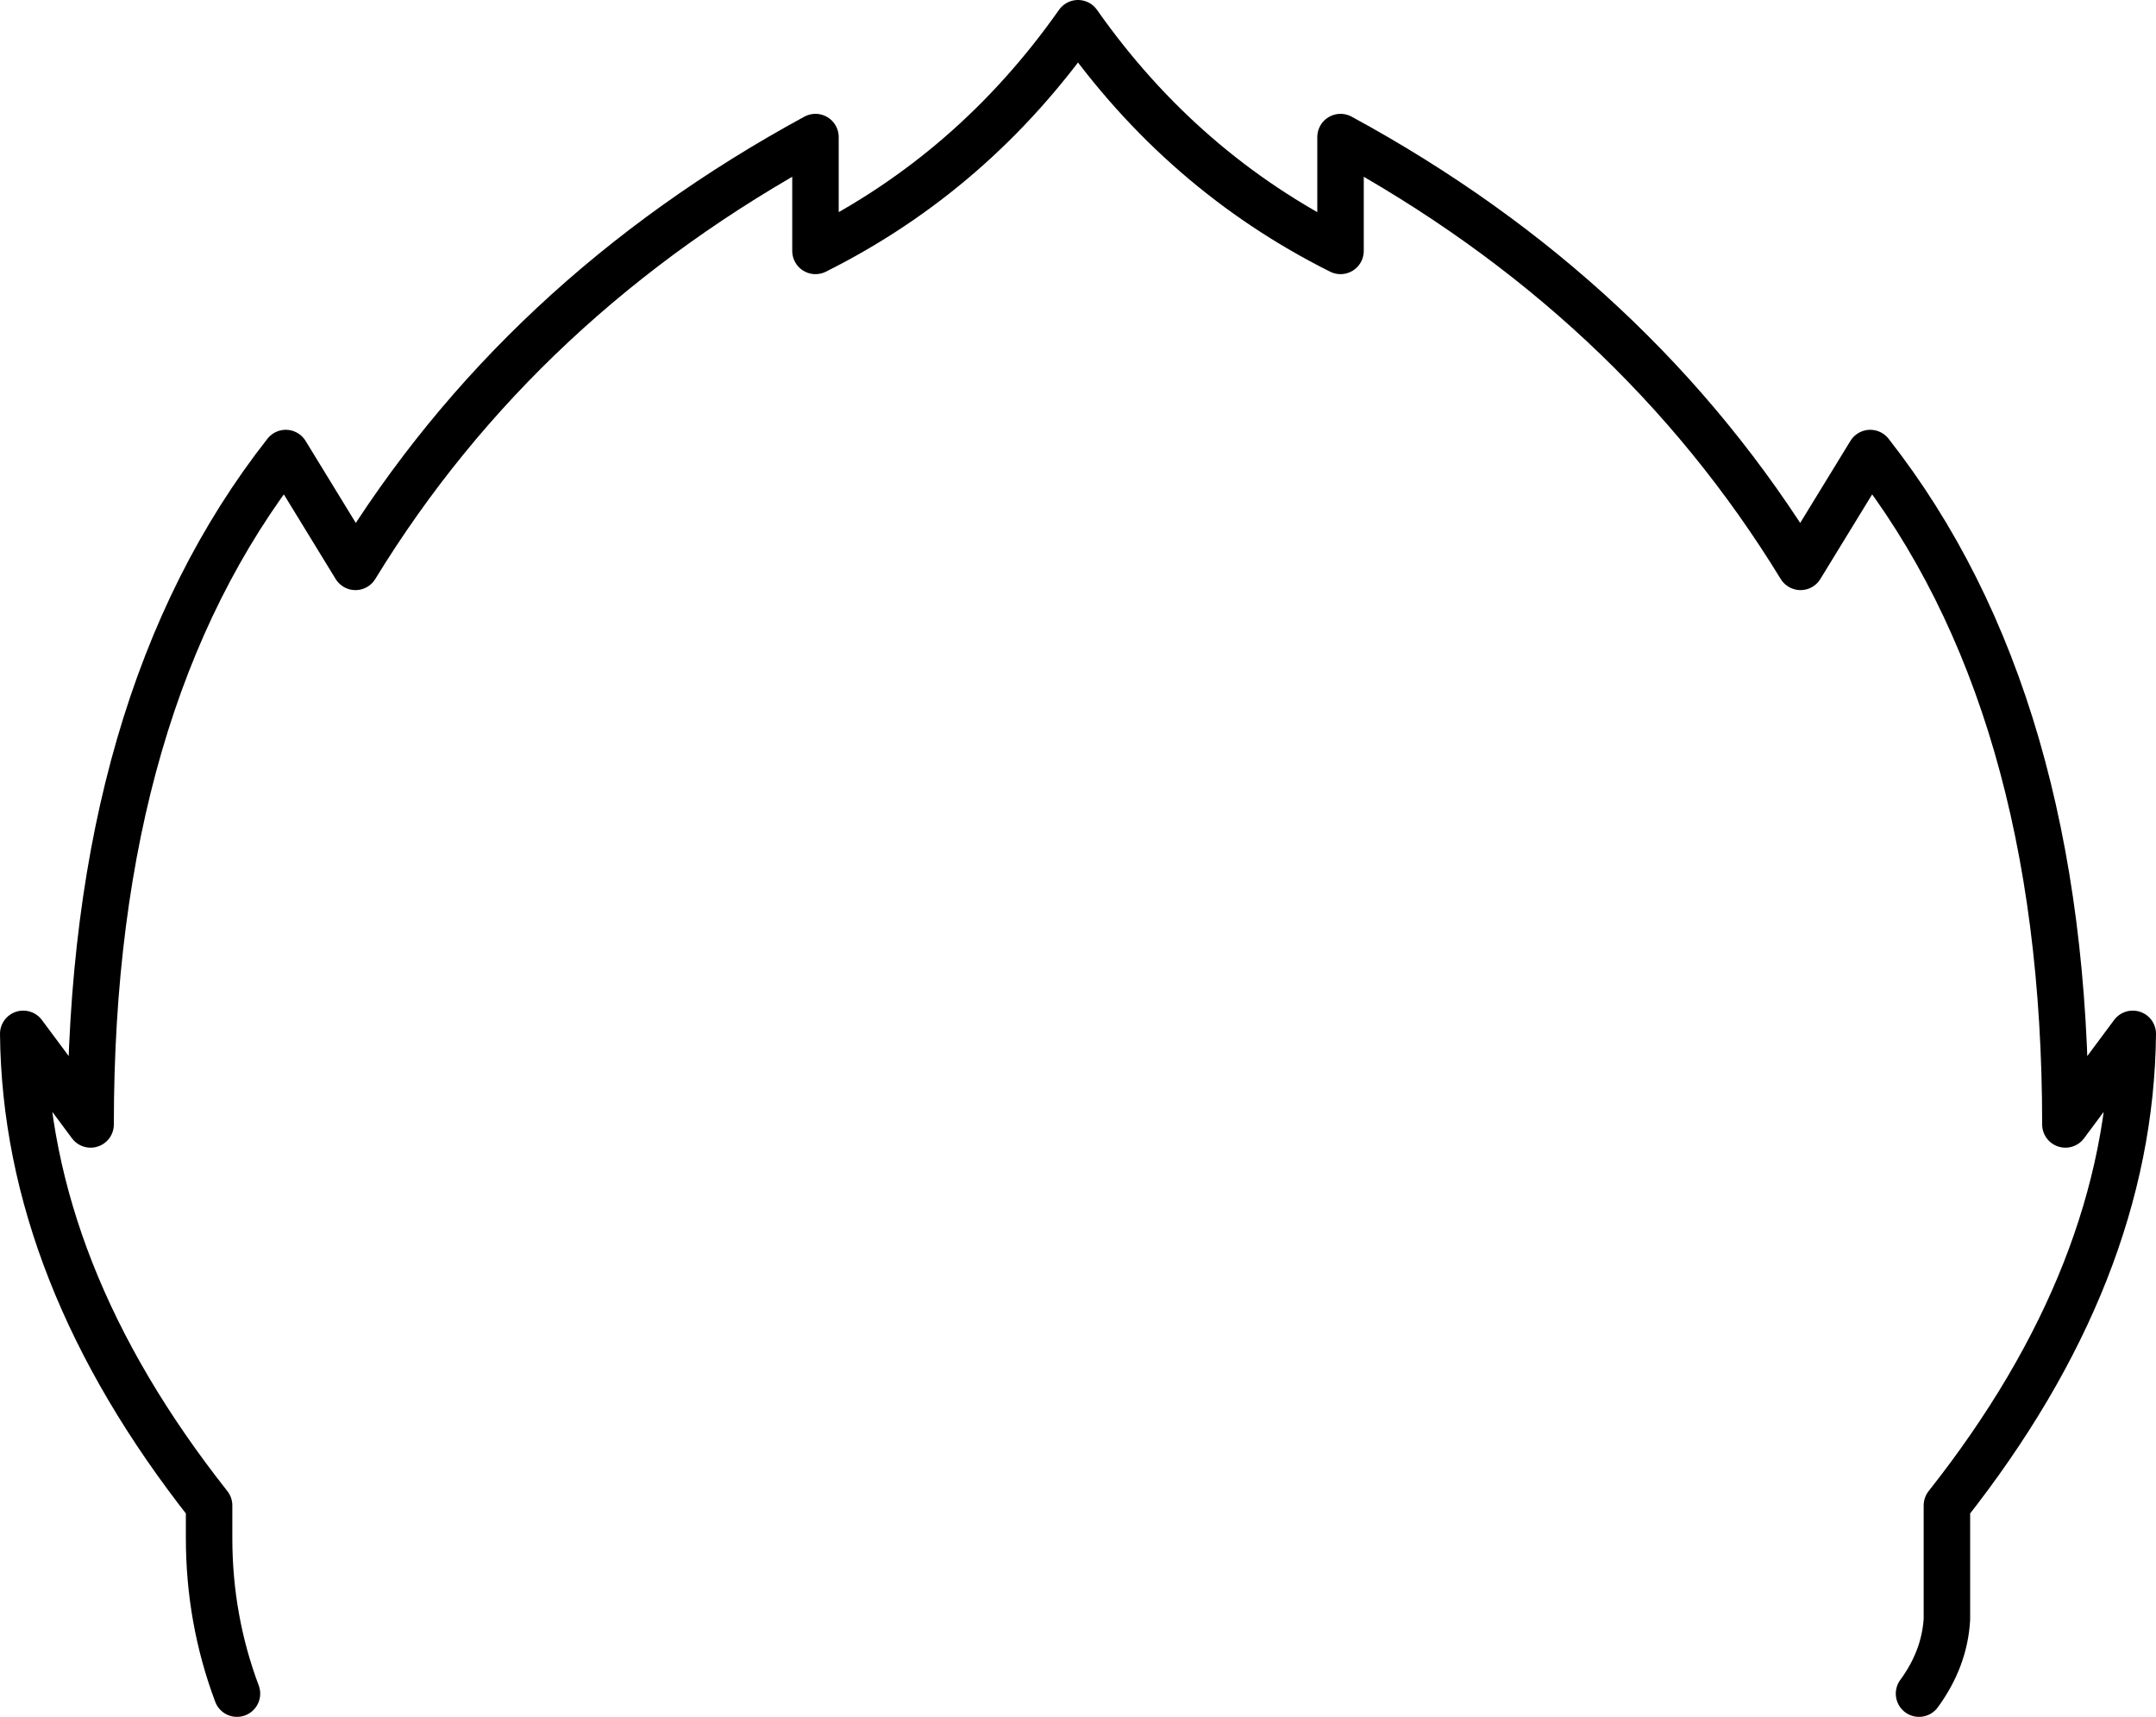 <?xml version="1.0" encoding="UTF-8" standalone="no"?>
<svg xmlns:xlink="http://www.w3.org/1999/xlink" height="36.95px" width="46.4px" xmlns="http://www.w3.org/2000/svg">
  <g transform="matrix(1.0, 0.0, 0.0, 1.0, -376.75, -158.05)">
    <path d="M418.05 194.5 Q418.6 193.75 418.65 192.9 L418.65 191.15 418.65 190.95 418.65 190.7 418.65 190.45 Q422.6 185.45 422.65 180.3 L421.2 182.25 Q421.2 173.15 417.0 167.8 L415.5 170.25 Q411.95 164.45 405.6 161.0 L405.6 163.45 Q402.2 161.75 399.95 158.55 397.7 161.75 394.3 163.45 L394.3 161.0 Q387.95 164.45 384.4 170.25 L382.9 167.8 Q378.7 173.15 378.7 182.25 L377.25 180.3 Q377.3 185.45 381.25 190.45 L381.25 190.7 381.25 190.95 381.25 191.15 Q381.25 192.9 381.85 194.5" fill="none" stroke="#000000" stroke-linecap="round" stroke-linejoin="round" stroke-width="1.0"/>
  </g>
</svg>
